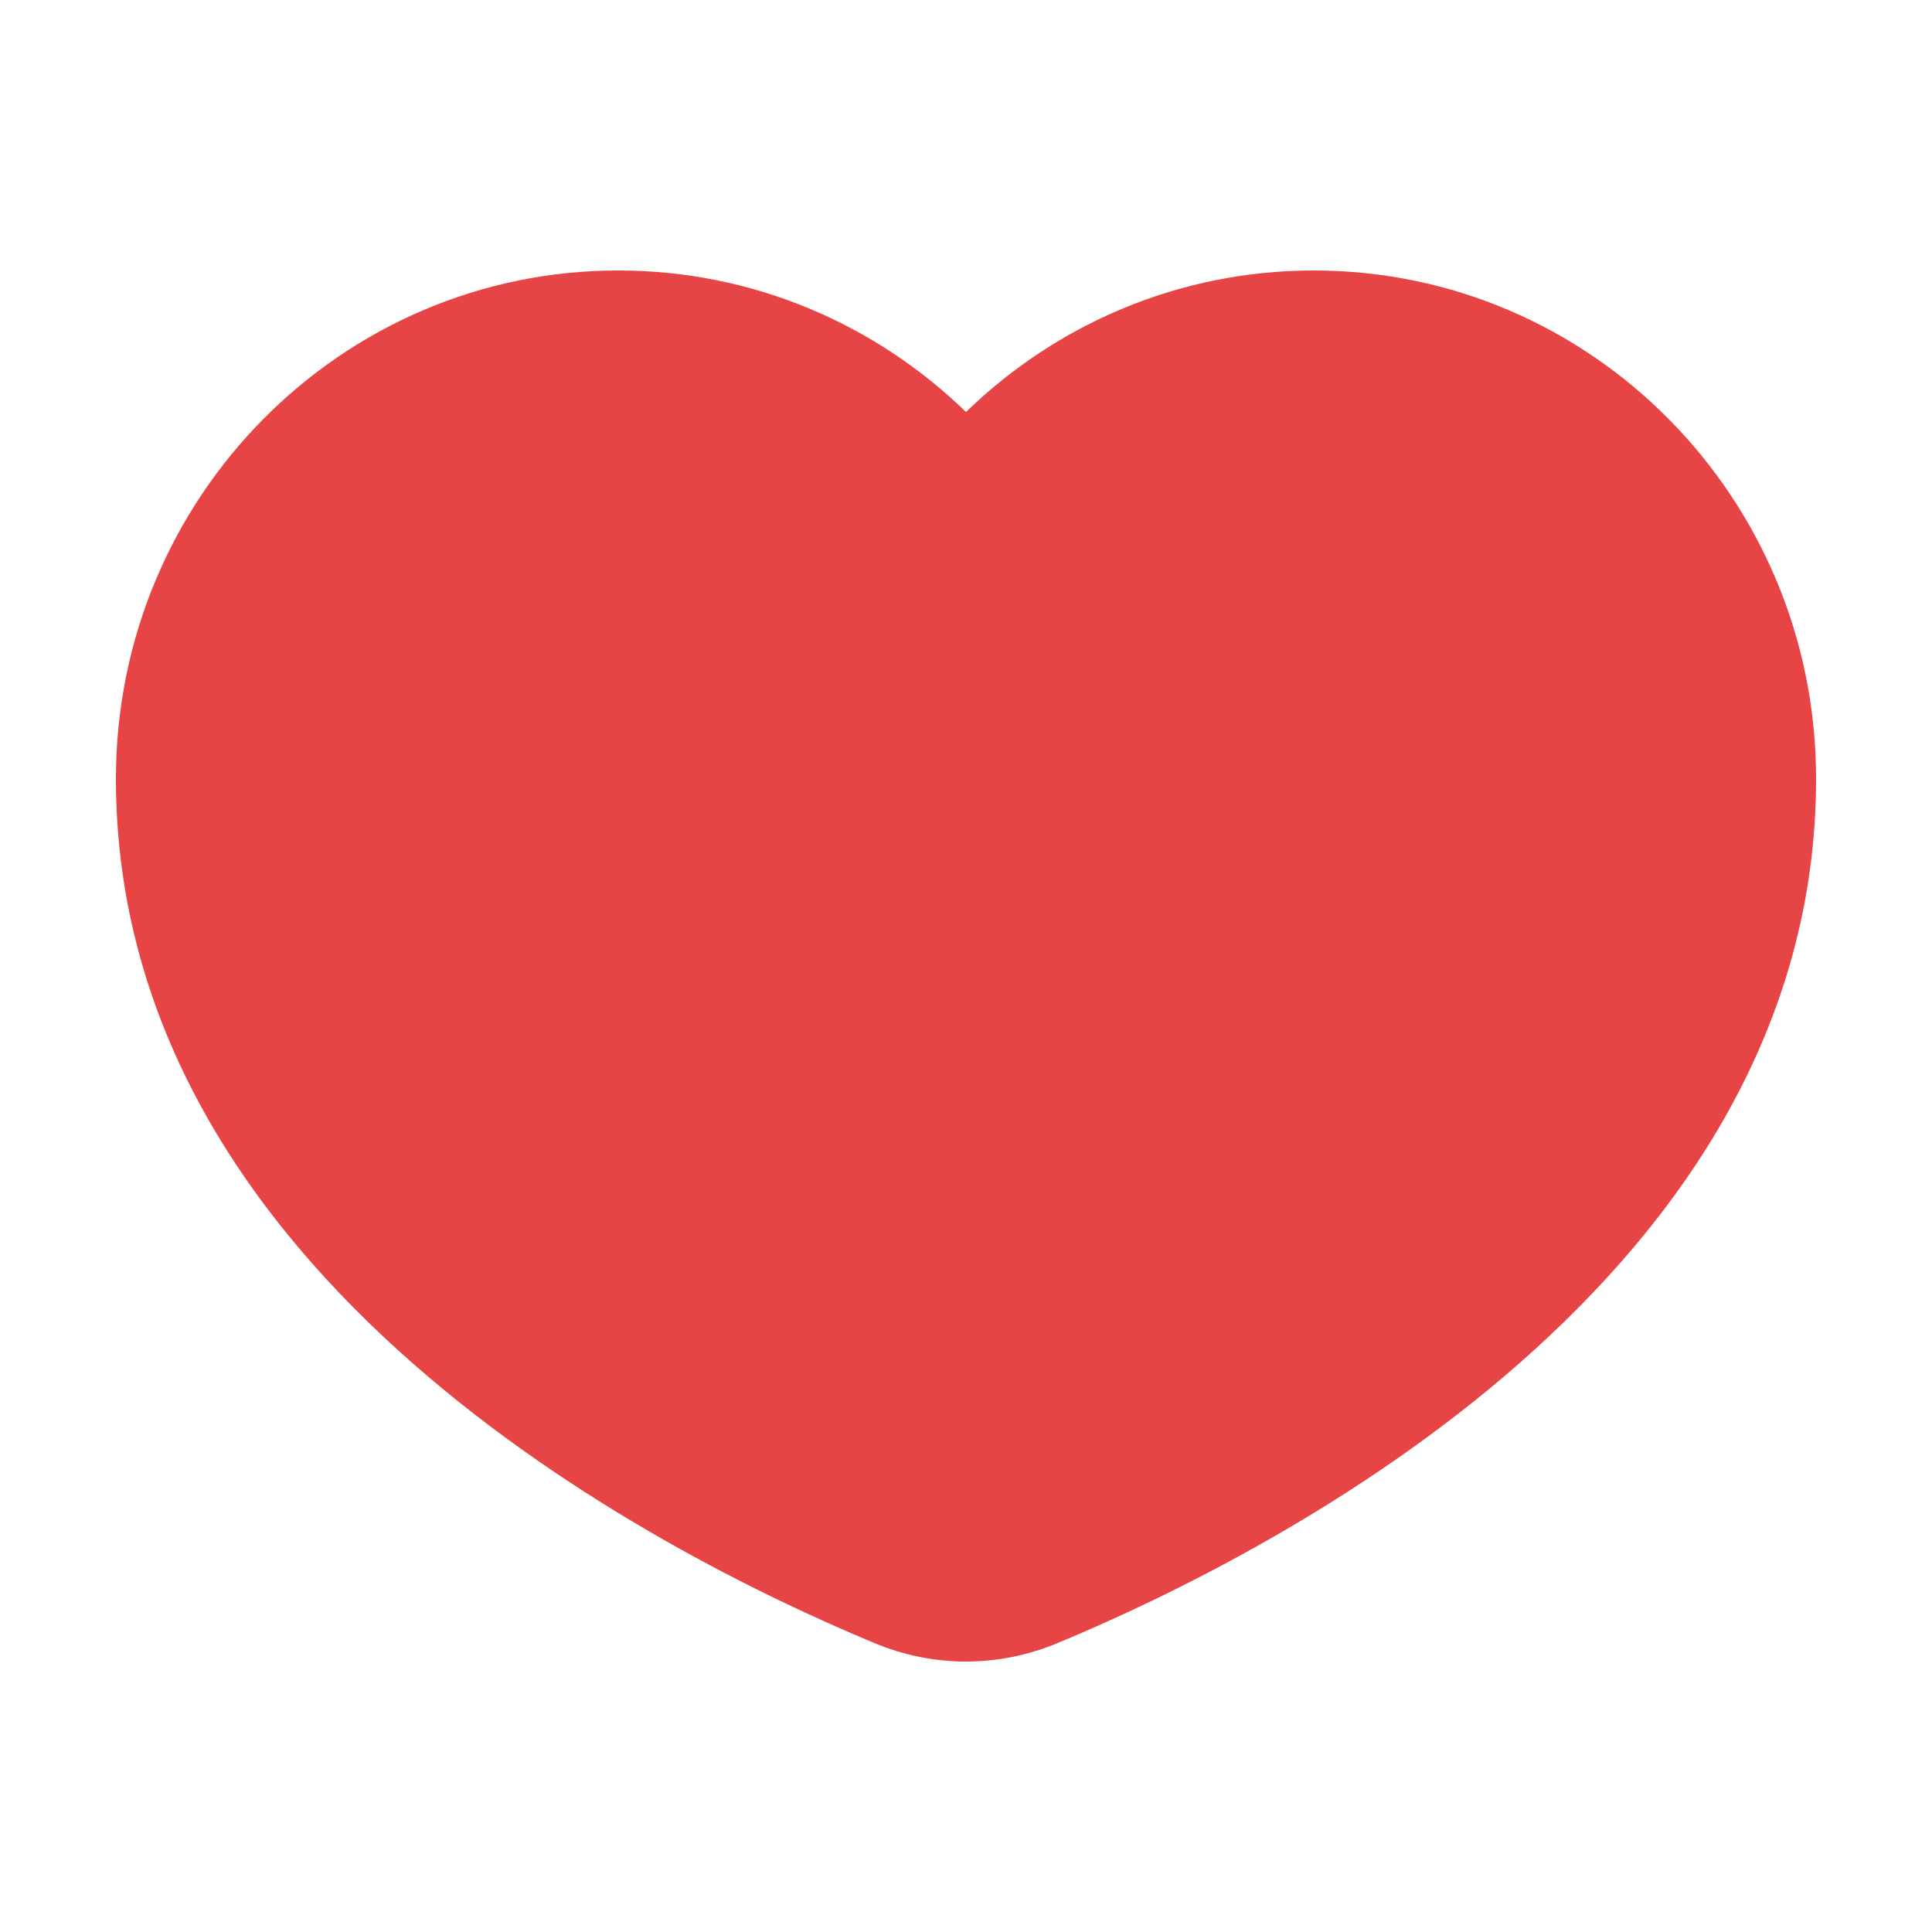 <svg xmlns="http://www.w3.org/2000/svg" width="25" height="25" viewBox="0 0 25 25" fill="none">
  <path fill-rule="evenodd" clip-rule="evenodd" d="M12.5 5.331C11.332 4.197 9.746 3.5 8 3.5C4.41 3.5 1.5 6.444 1.5 10.076C1.5 16.52 8.47 20.078 11.314 21.261C12.08 21.58 12.92 21.58 13.686 21.261C16.53 20.078 23.5 16.52 23.5 10.076C23.5 6.444 20.59 3.5 17 3.5C15.254 3.5 13.668 4.197 12.5 5.331Z" fill="#E74545"/>
</svg>